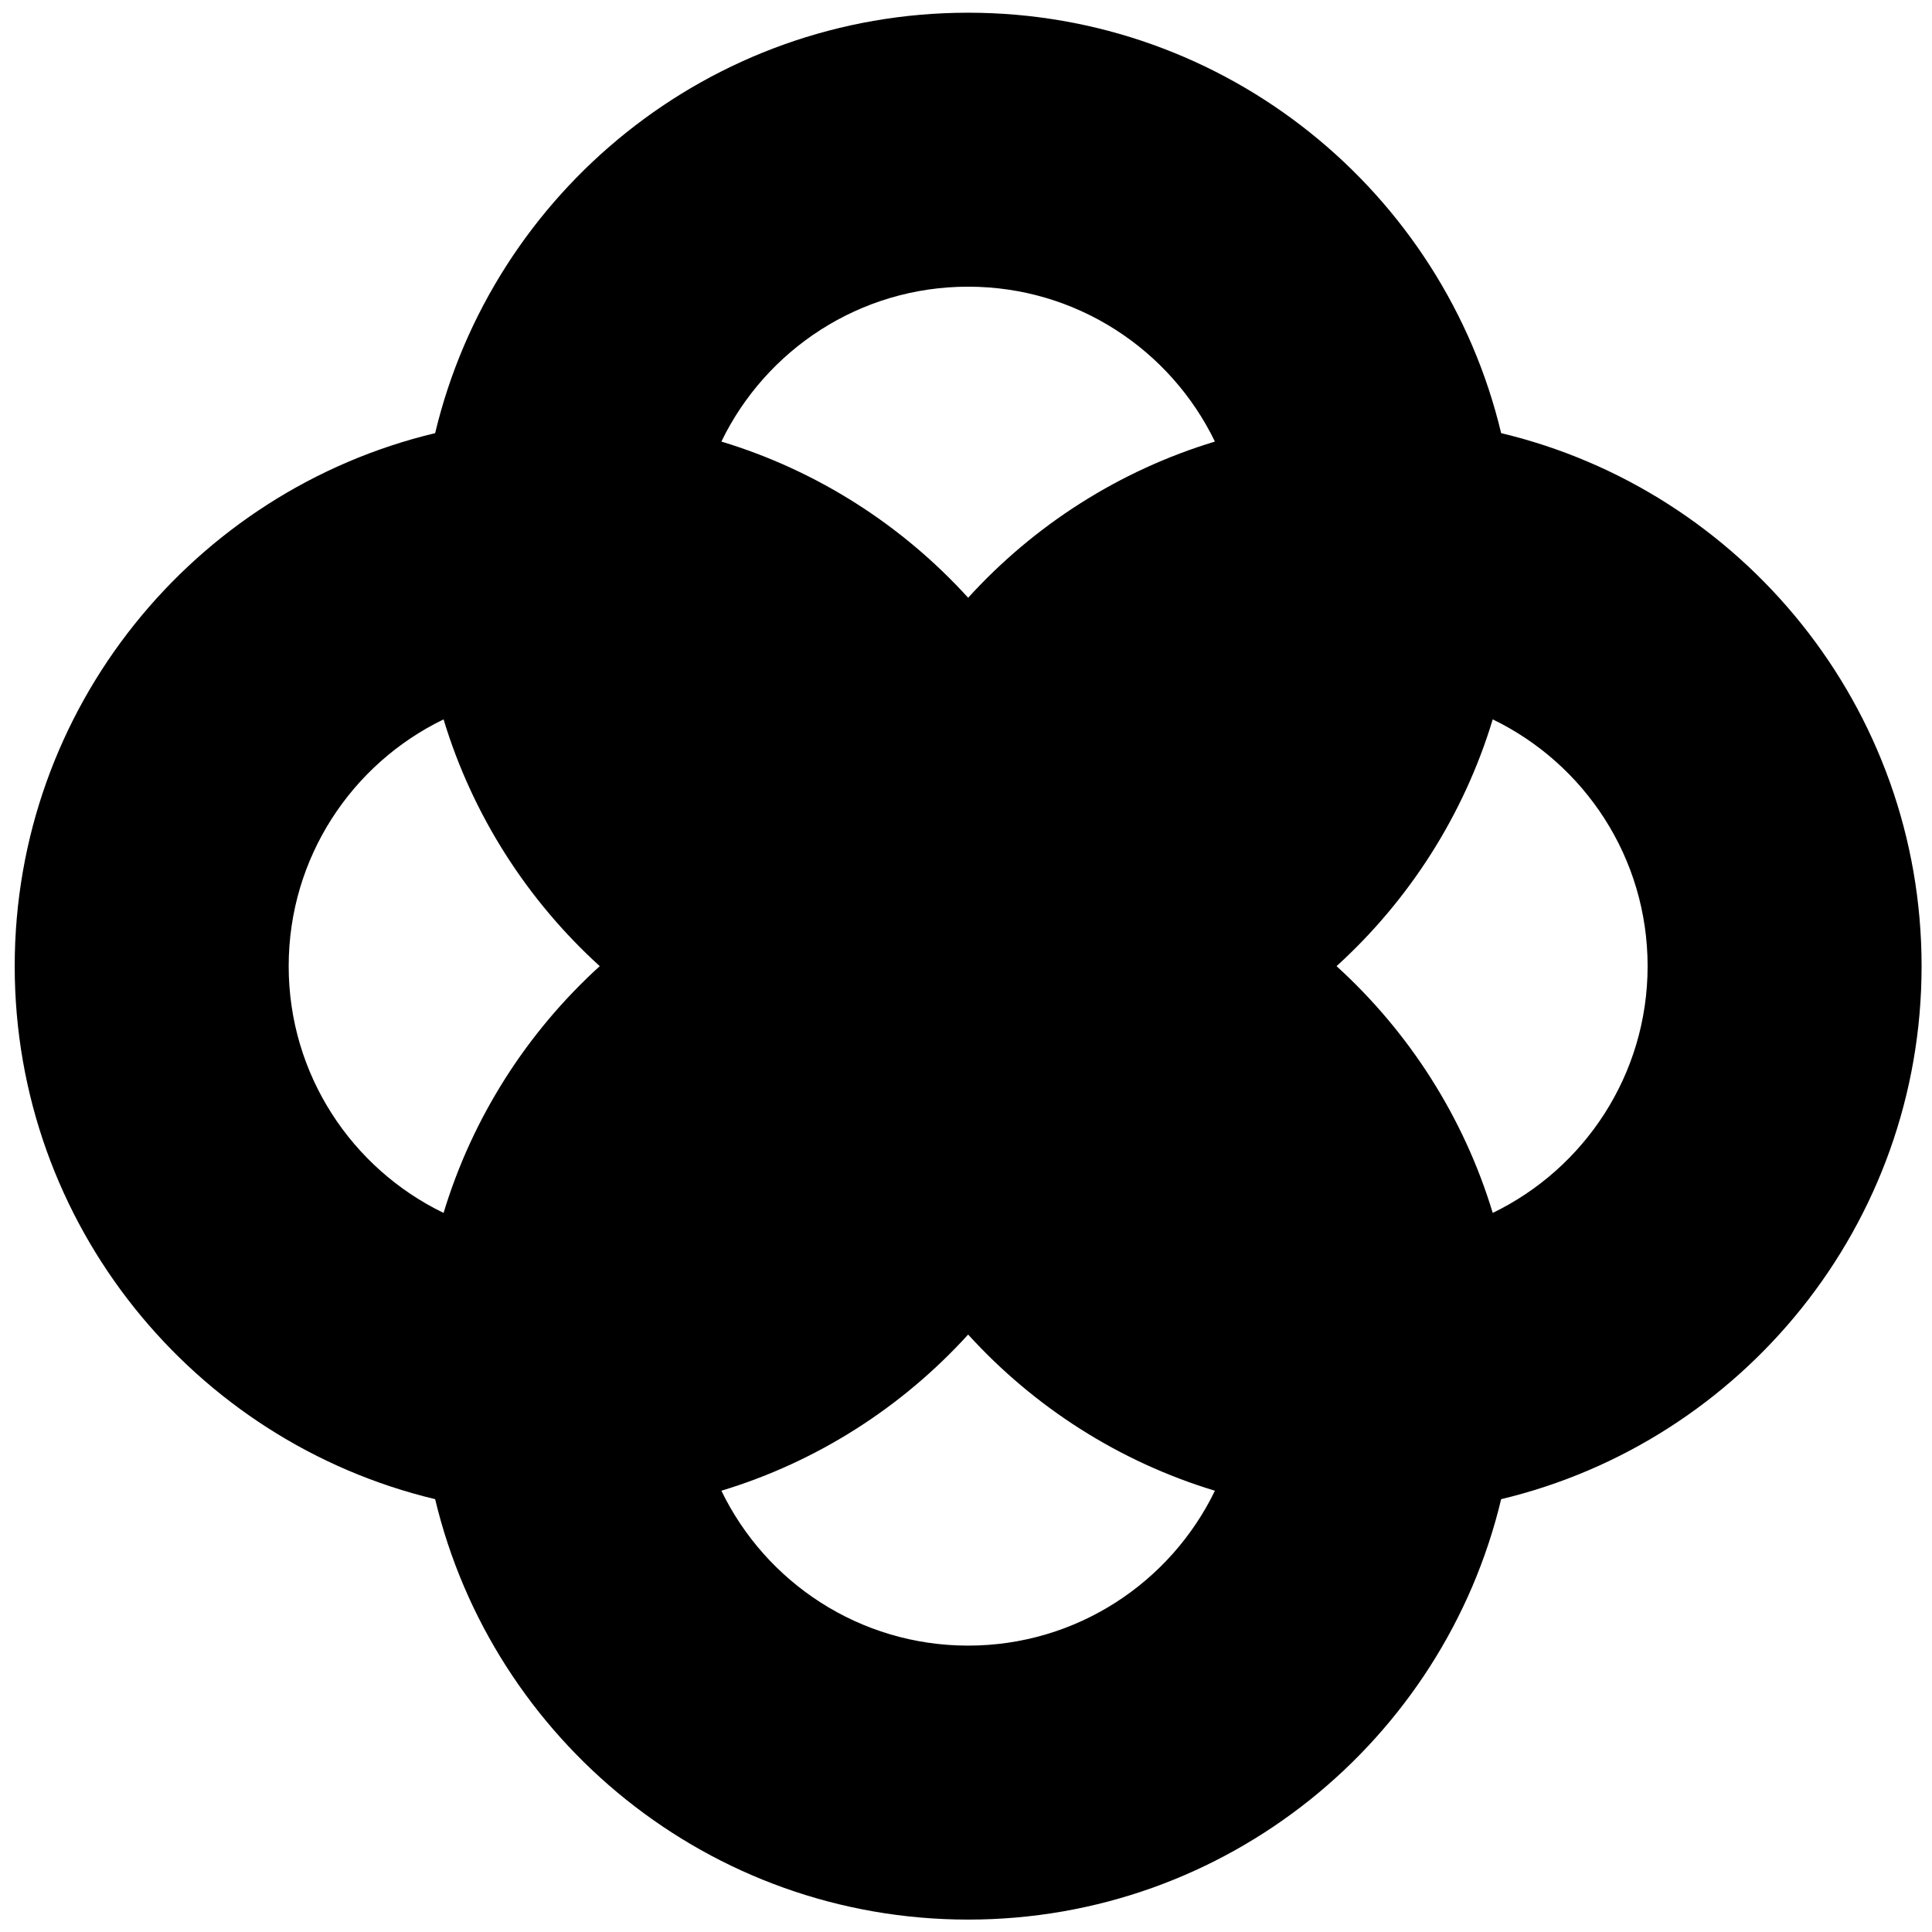 <?xml version="1.0" encoding="UTF-8" standalone="no"?>
<!DOCTYPE svg PUBLIC "-//W3C//DTD SVG 1.1//EN" "http://www.w3.org/Graphics/SVG/1.1/DTD/svg11.dtd">
<svg width="100%" height="100%" viewBox="0 0 116 116" version="1.1" xmlns="http://www.w3.org/2000/svg" xmlns:xlink="http://www.w3.org/1999/xlink" xml:space="preserve" xmlns:serif="http://www.serif.com/" style="fill-rule:evenodd;clip-rule:evenodd;stroke-linejoin:round;stroke-miterlimit:2;">
    <g transform="matrix(1,0,0,1,-2883,-348)">
        <g transform="matrix(1,0,0,1,-0.333,0)">
            <g transform="matrix(0.658,0,0,0.658,2395.98,538.267)">
                <path d="M780.364,-249.636C785.614,-271.628 805.41,-288 829,-288C852.59,-288 872.386,-271.628 877.636,-249.636C899.628,-244.386 916,-224.59 916,-201C916,-177.41 899.628,-157.614 877.636,-152.364C872.386,-130.372 852.59,-114 829,-114C805.41,-114 785.614,-130.372 780.364,-152.364C758.372,-157.614 742,-177.41 742,-201C742,-224.59 758.372,-244.386 780.364,-249.636ZM829,-167.384C822.994,-160.778 815.244,-155.784 806.483,-153.133C810.528,-144.772 819.095,-139 829,-139C838.905,-139 847.472,-144.772 851.517,-153.133C842.755,-155.784 835.006,-160.778 829,-167.384ZM876.867,-223.517C874.216,-214.755 869.222,-207.006 862.616,-201C869.222,-194.994 874.216,-187.244 876.867,-178.483C885.228,-182.528 891,-191.095 891,-201C891,-210.905 885.228,-219.472 876.867,-223.517ZM781.133,-223.517C772.772,-219.472 767,-210.905 767,-201C767,-191.095 772.772,-182.528 781.133,-178.483C783.784,-187.245 788.778,-194.994 795.384,-201C788.778,-207.006 783.784,-214.756 781.133,-223.517ZM851.517,-248.867C847.472,-257.228 838.905,-263 829,-263C819.095,-263 810.528,-257.228 806.483,-248.867C815.245,-246.216 822.994,-241.222 829,-234.616C835.006,-241.222 842.756,-246.216 851.517,-248.867Z"/>
            </g>
        </g>
    </g>
</svg>

